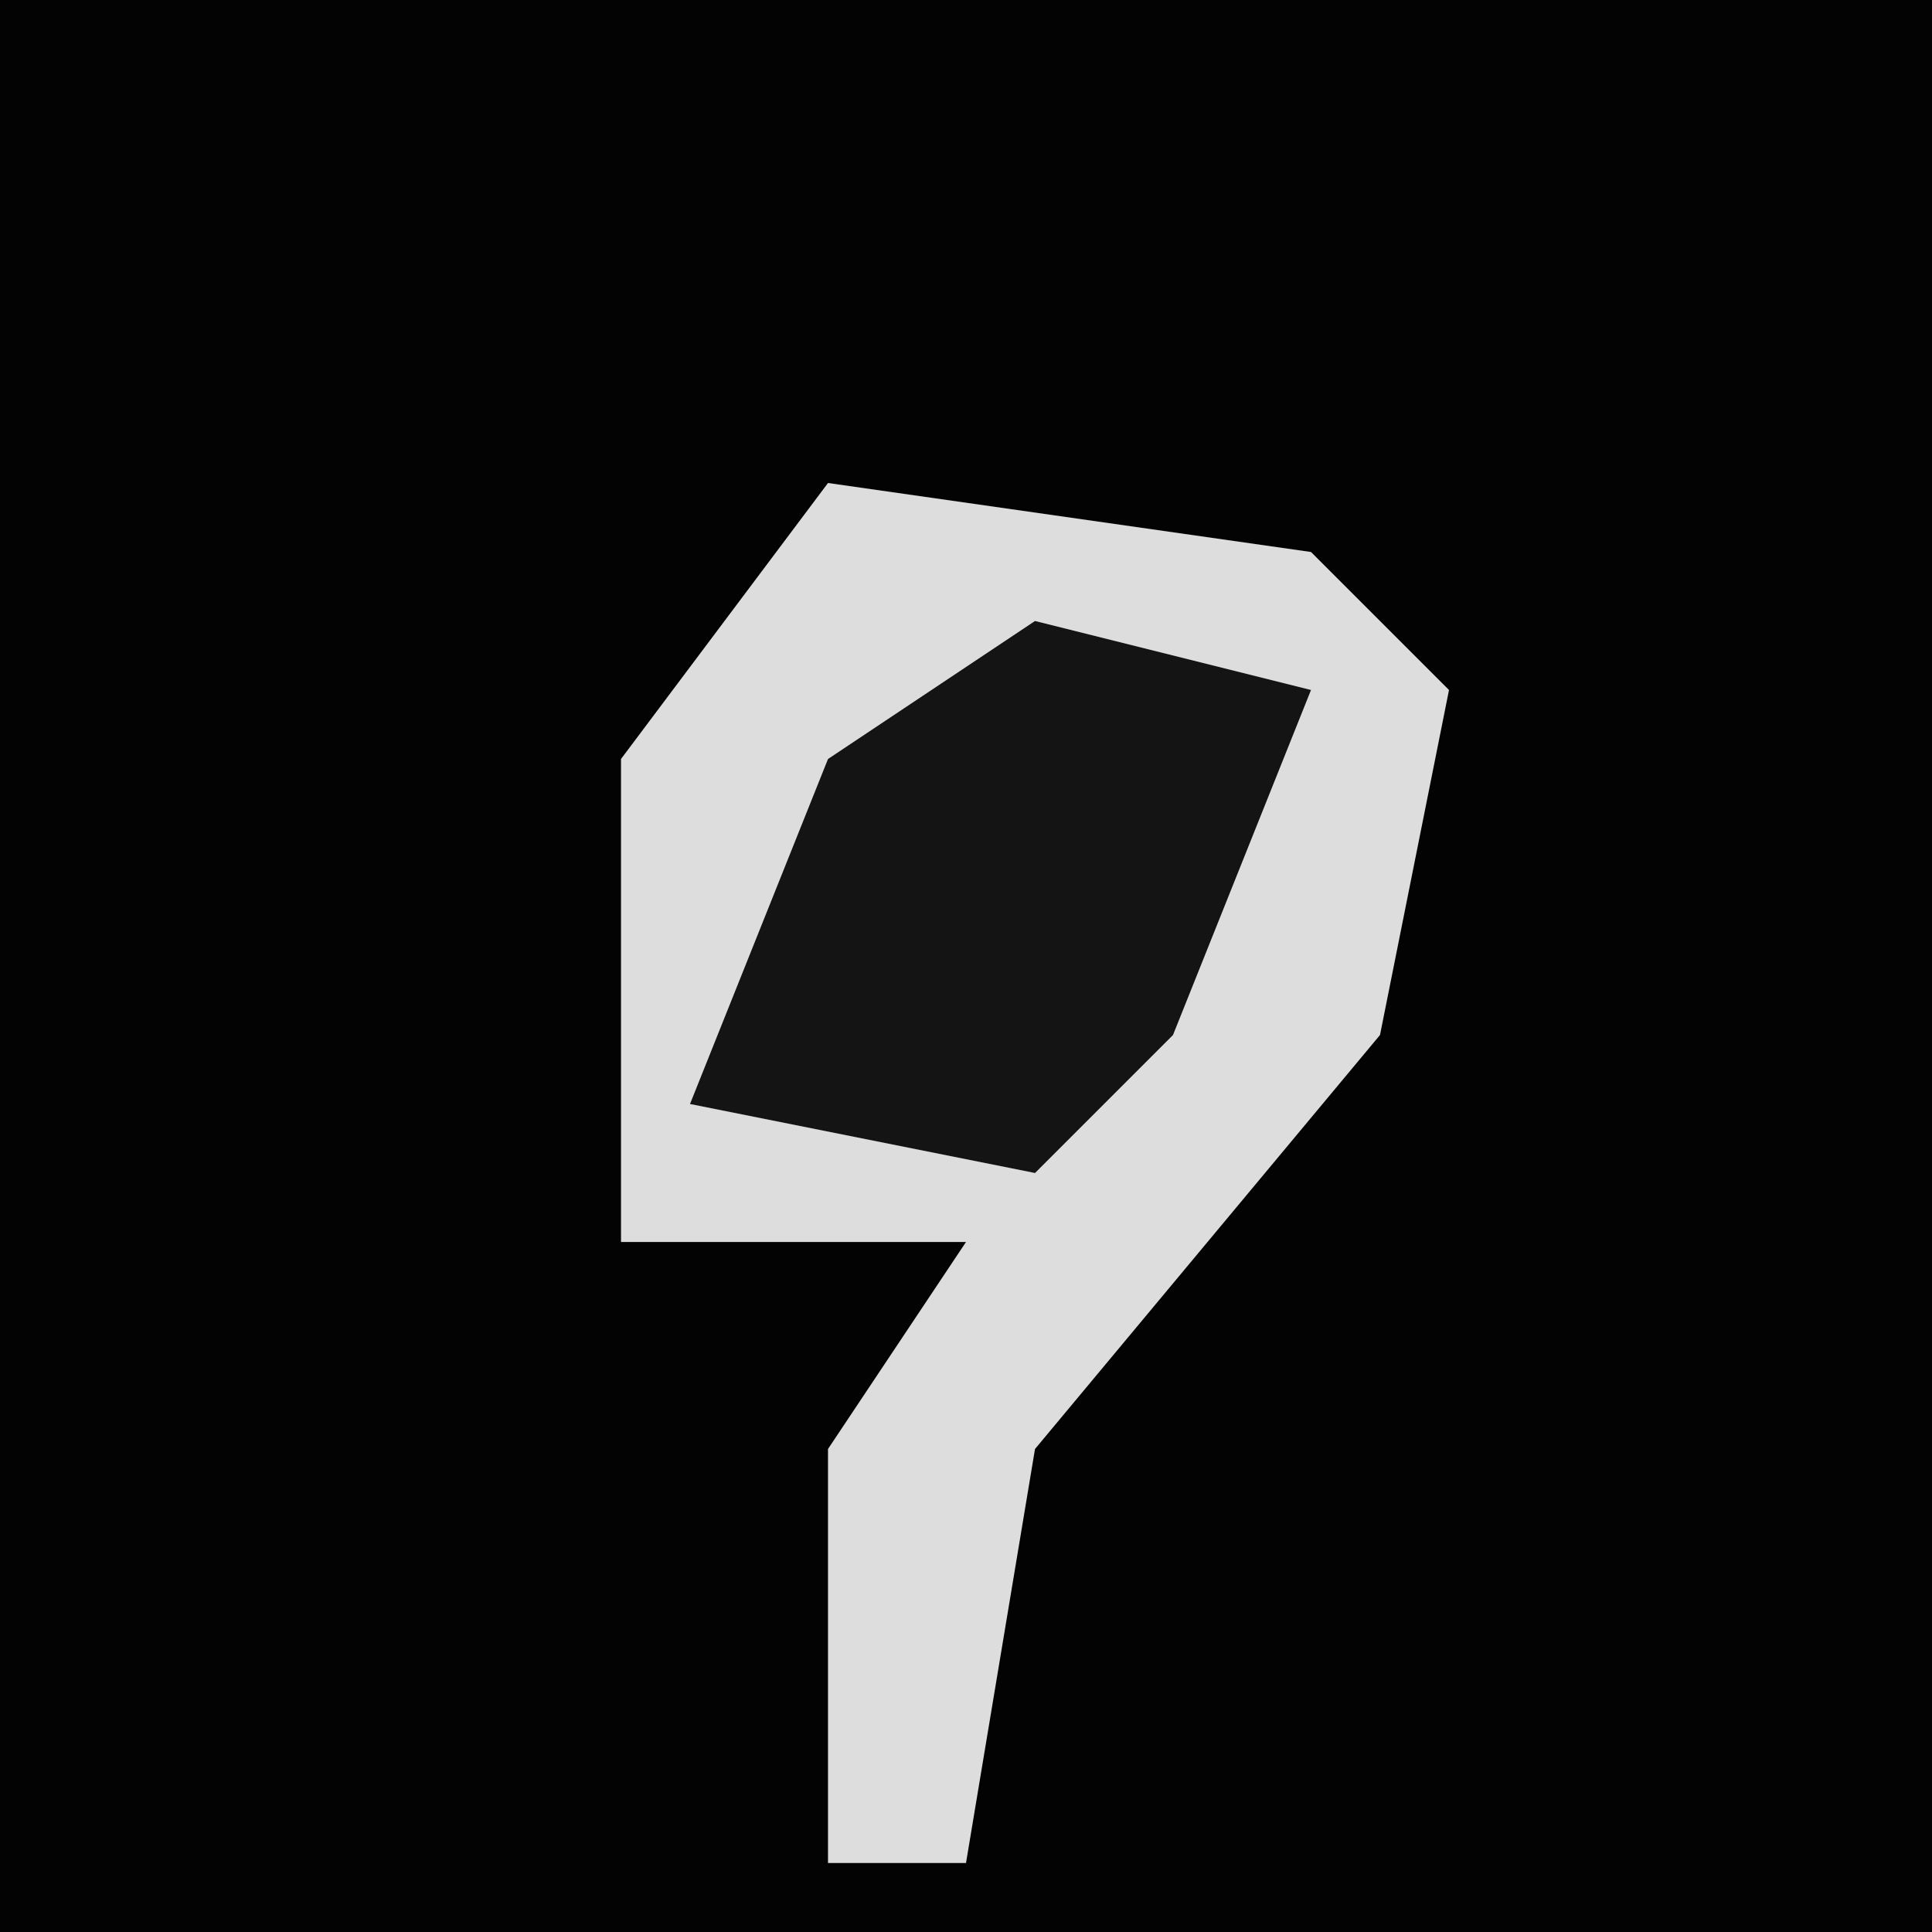 <?xml version="1.0" encoding="UTF-8"?>
<svg version="1.1" xmlns="http://www.w3.org/2000/svg" width="28" height="28">
<path d="M0,0 L28,0 L28,28 L0,28 Z " fill="#030303" transform="translate(0,0)"/>
<path d="M0,0 L7,1 L9,3 L8,8 L3,14 L2,20 L0,20 L0,14 L2,11 L-3,11 L-3,4 Z " fill="#DDDDDD" transform="translate(12,7)"/>
<path d="M0,0 L4,1 L2,6 L0,8 L-5,7 L-3,2 Z " fill="#141414" transform="translate(15,9)"/>
</svg>
